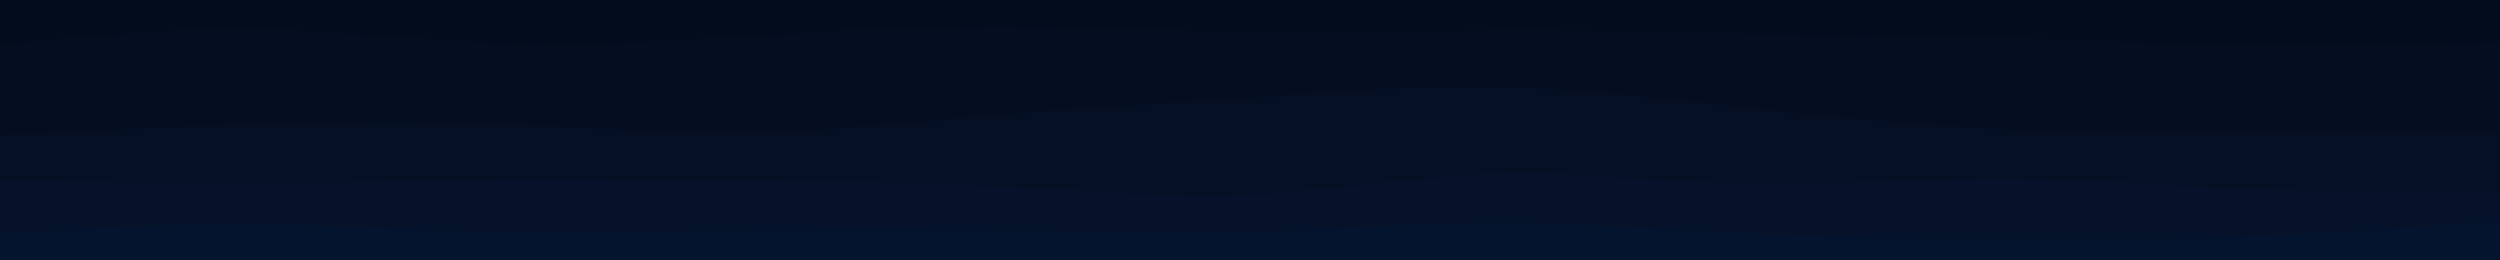<svg id="visual" viewBox="0 0 960 100" width="960" height="100" xmlns="http://www.w3.org/2000/svg" xmlns:xlink="http://www.w3.org/1999/xlink" version="1.1"><path d="M0 19L16 17.5C32 16 64 13 96 13.3C128 13.7 160 17.3 192 18.3C224 19.3 256 17.7 288 15.8C320 14 352 12 384 12C416 12 448 14 480 14.5C512 15 544 14 576 13.8C608 13.7 640 14.3 672 14.8C704 15.3 736 15.7 768 16.5C800 17.3 832 18.7 864 19C896 19.3 928 18.7 944 18.3L960 18L960 0L944 0C928 0 896 0 864 0C832 0 800 0 768 0C736 0 704 0 672 0C640 0 608 0 576 0C544 0 512 0 480 0C448 0 416 0 384 0C352 0 320 0 288 0C256 0 224 0 192 0C160 0 128 0 96 0C64 0 32 0 16 0L0 0Z" fill="#030c1c"></path><path d="M0 54L16 53.2C32 52.3 64 50.7 96 49.7C128 48.7 160 48.3 192 49.5C224 50.7 256 53.3 288 52.8C320 52.3 352 48.7 384 46C416 43.3 448 41.7 480 39.5C512 37.3 544 34.7 576 35.3C608 36 640 40 672 43.5C704 47 736 50 768 51.5C800 53 832 53 864 53C896 53 928 53 944 53L960 53L960 16L944 16.3C928 16.7 896 17.3 864 17C832 16.7 800 15.3 768 14.5C736 13.7 704 13.3 672 12.8C640 12.3 608 11.7 576 11.8C544 12 512 13 480 12.5C448 12 416 10 384 10C352 10 320 12 288 13.8C256 15.7 224 17.3 192 16.3C160 15.3 128 11.7 96 11.3C64 11 32 14 16 15.5L0 17Z" fill="#040e20"></path><path d="M0 71L16 71.5C32 72 64 73 96 72.8C128 72.7 160 71.3 192 71C224 70.7 256 71.3 288 71.7C320 72 352 72 384 73.5C416 75 448 78 480 76.7C512 75.3 544 69.7 576 68.8C608 68 640 72 672 72.7C704 73.3 736 70.7 768 70.7C800 70.7 832 73.3 864 74.7C896 76 928 76 944 76L960 76L960 51L944 51C928 51 896 51 864 51C832 51 800 51 768 49.5C736 48 704 45 672 41.5C640 38 608 34 576 33.3C544 32.7 512 35.3 480 37.5C448 39.7 416 41.3 384 44C352 46.7 320 50.3 288 50.8C256 51.3 224 48.7 192 47.5C160 46.3 128 46.7 96 47.7C64 48.7 32 50.3 16 51.2L0 52Z" fill="#051025"></path><path d="M0 92L16 91C32 90 64 88 96 88.2C128 88.3 160 90.7 192 91.3C224 92 256 91 288 90.5C320 90 352 90 384 90.5C416 91 448 92 480 91.2C512 90.3 544 87.7 576 87.7C608 87.7 640 90.3 672 91.8C704 93.3 736 93.7 768 93.8C800 94 832 94 864 92.8C896 91.7 928 89.3 944 88.2L960 87L960 74L944 74C928 74 896 74 864 72.7C832 71.3 800 68.7 768 68.7C736 68.7 704 71.3 672 70.7C640 70 608 66 576 66.8C544 67.7 512 73.3 480 74.7C448 76 416 73 384 71.5C352 70 320 70 288 69.7C256 69.3 224 68.7 192 69C160 69.3 128 70.7 96 70.8C64 71 32 70 16 69.5L0 69Z" fill="#051229"></path><path d="M0 101L16 101C32 101 64 101 96 101C128 101 160 101 192 101C224 101 256 101 288 101C320 101 352 101 384 101C416 101 448 101 480 101C512 101 544 101 576 101C608 101 640 101 672 101C704 101 736 101 768 101C800 101 832 101 864 101C896 101 928 101 944 101L960 101L960 85L944 86.2C928 87.3 896 89.7 864 90.8C832 92 800 92 768 91.8C736 91.7 704 91.3 672 89.8C640 88.3 608 85.7 576 85.7C544 85.7 512 88.3 480 89.2C448 90 416 89 384 88.5C352 88 320 88 288 88.5C256 89 224 90 192 89.3C160 88.7 128 86.3 96 86.2C64 86 32 88 16 89L0 90Z" fill="#05142e"></path></svg>